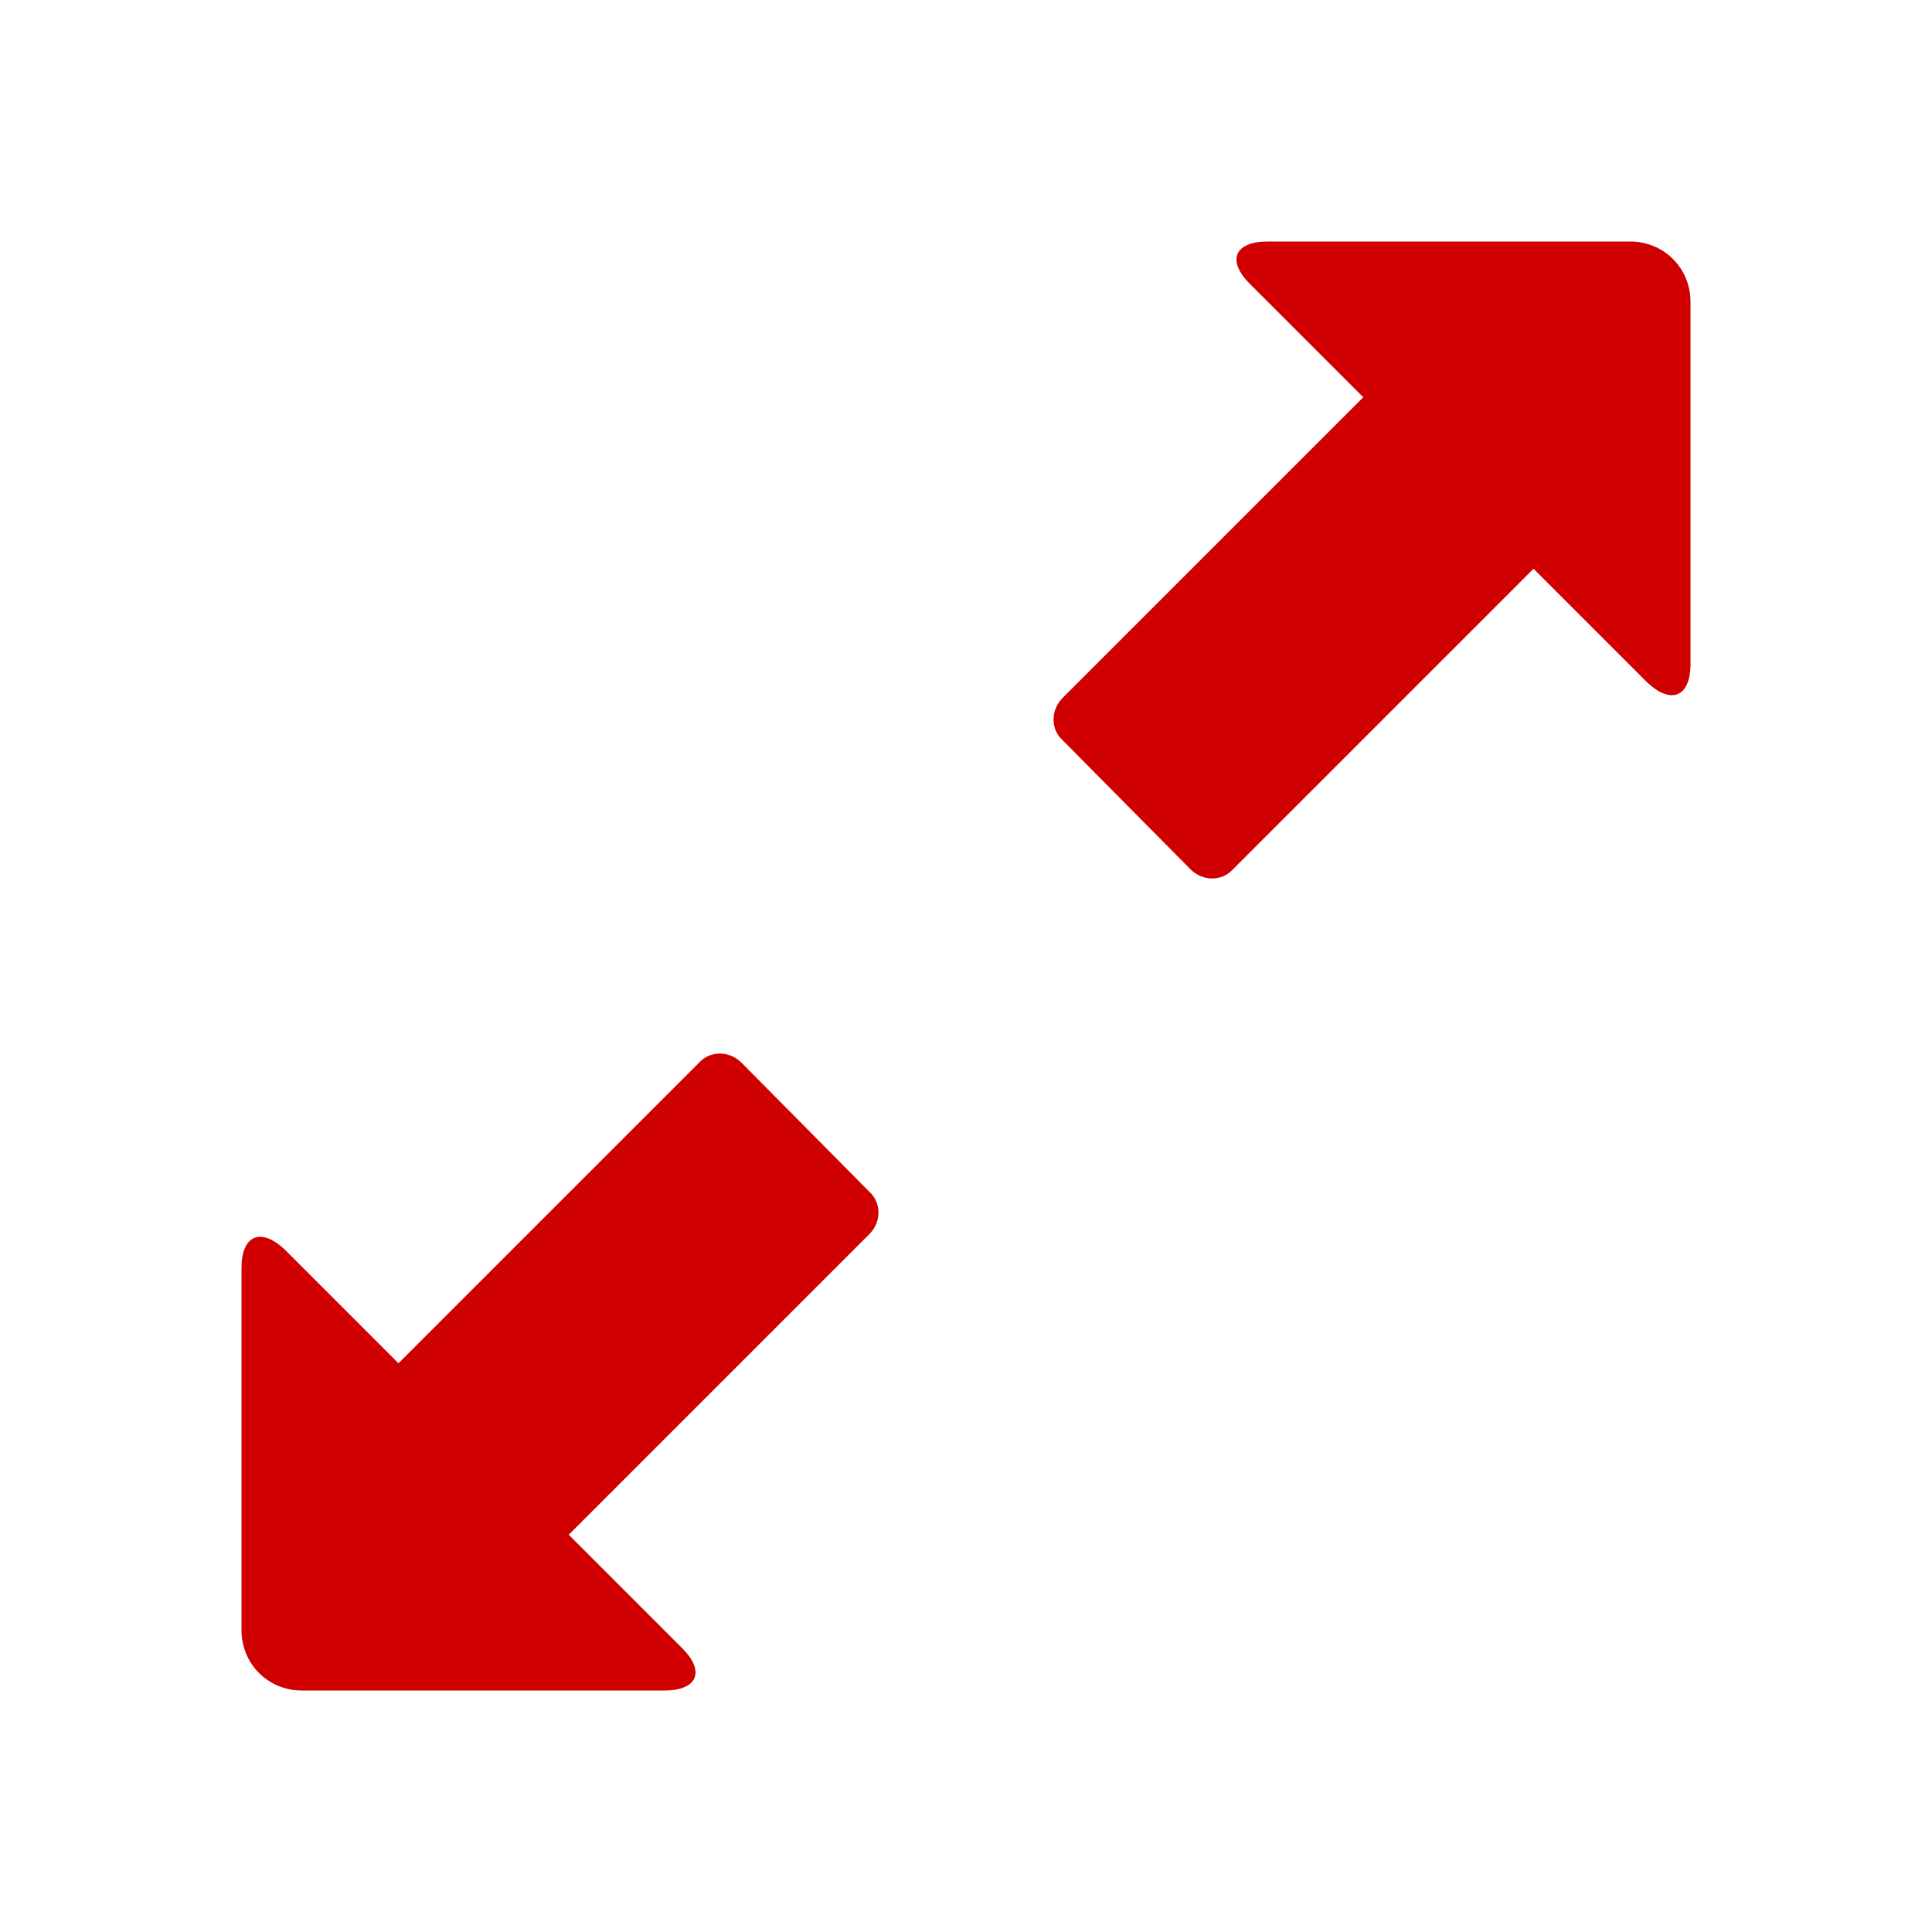 <svg xmlns="http://www.w3.org/2000/svg" viewBox="0 0 16 16" width="16" height="16">
<cis-name>resize-full</cis-name>
<cis-semantic>danger</cis-semantic>
<path fill="#D00000" d="M13.5,2h-3c-0.28,0-0.34,0.16-0.15,0.35l0.94,0.94L8.8,5.78c-0.1,0.1-0.1,0.26,0,0.35L9.86,7.2
	c0.1,0.1,0.26,0.1,0.35,0l2.49-2.49l0.94,0.94C13.84,5.84,14,5.77,14,5.5v-3C14,2.22,13.78,2,13.5,2z M2.5,14h3
	c0.28,0,0.34-0.16,0.15-0.35l-0.94-0.94l2.49-2.49c0.1-0.1,0.1-0.26,0-0.35L6.14,8.8c-0.1-0.1-0.26-0.1-0.35,0l-2.49,2.49
	l-0.94-0.94C2.16,10.16,2,10.23,2,10.5v3C2,13.78,2.22,14,2.5,14z"/>
</svg>
